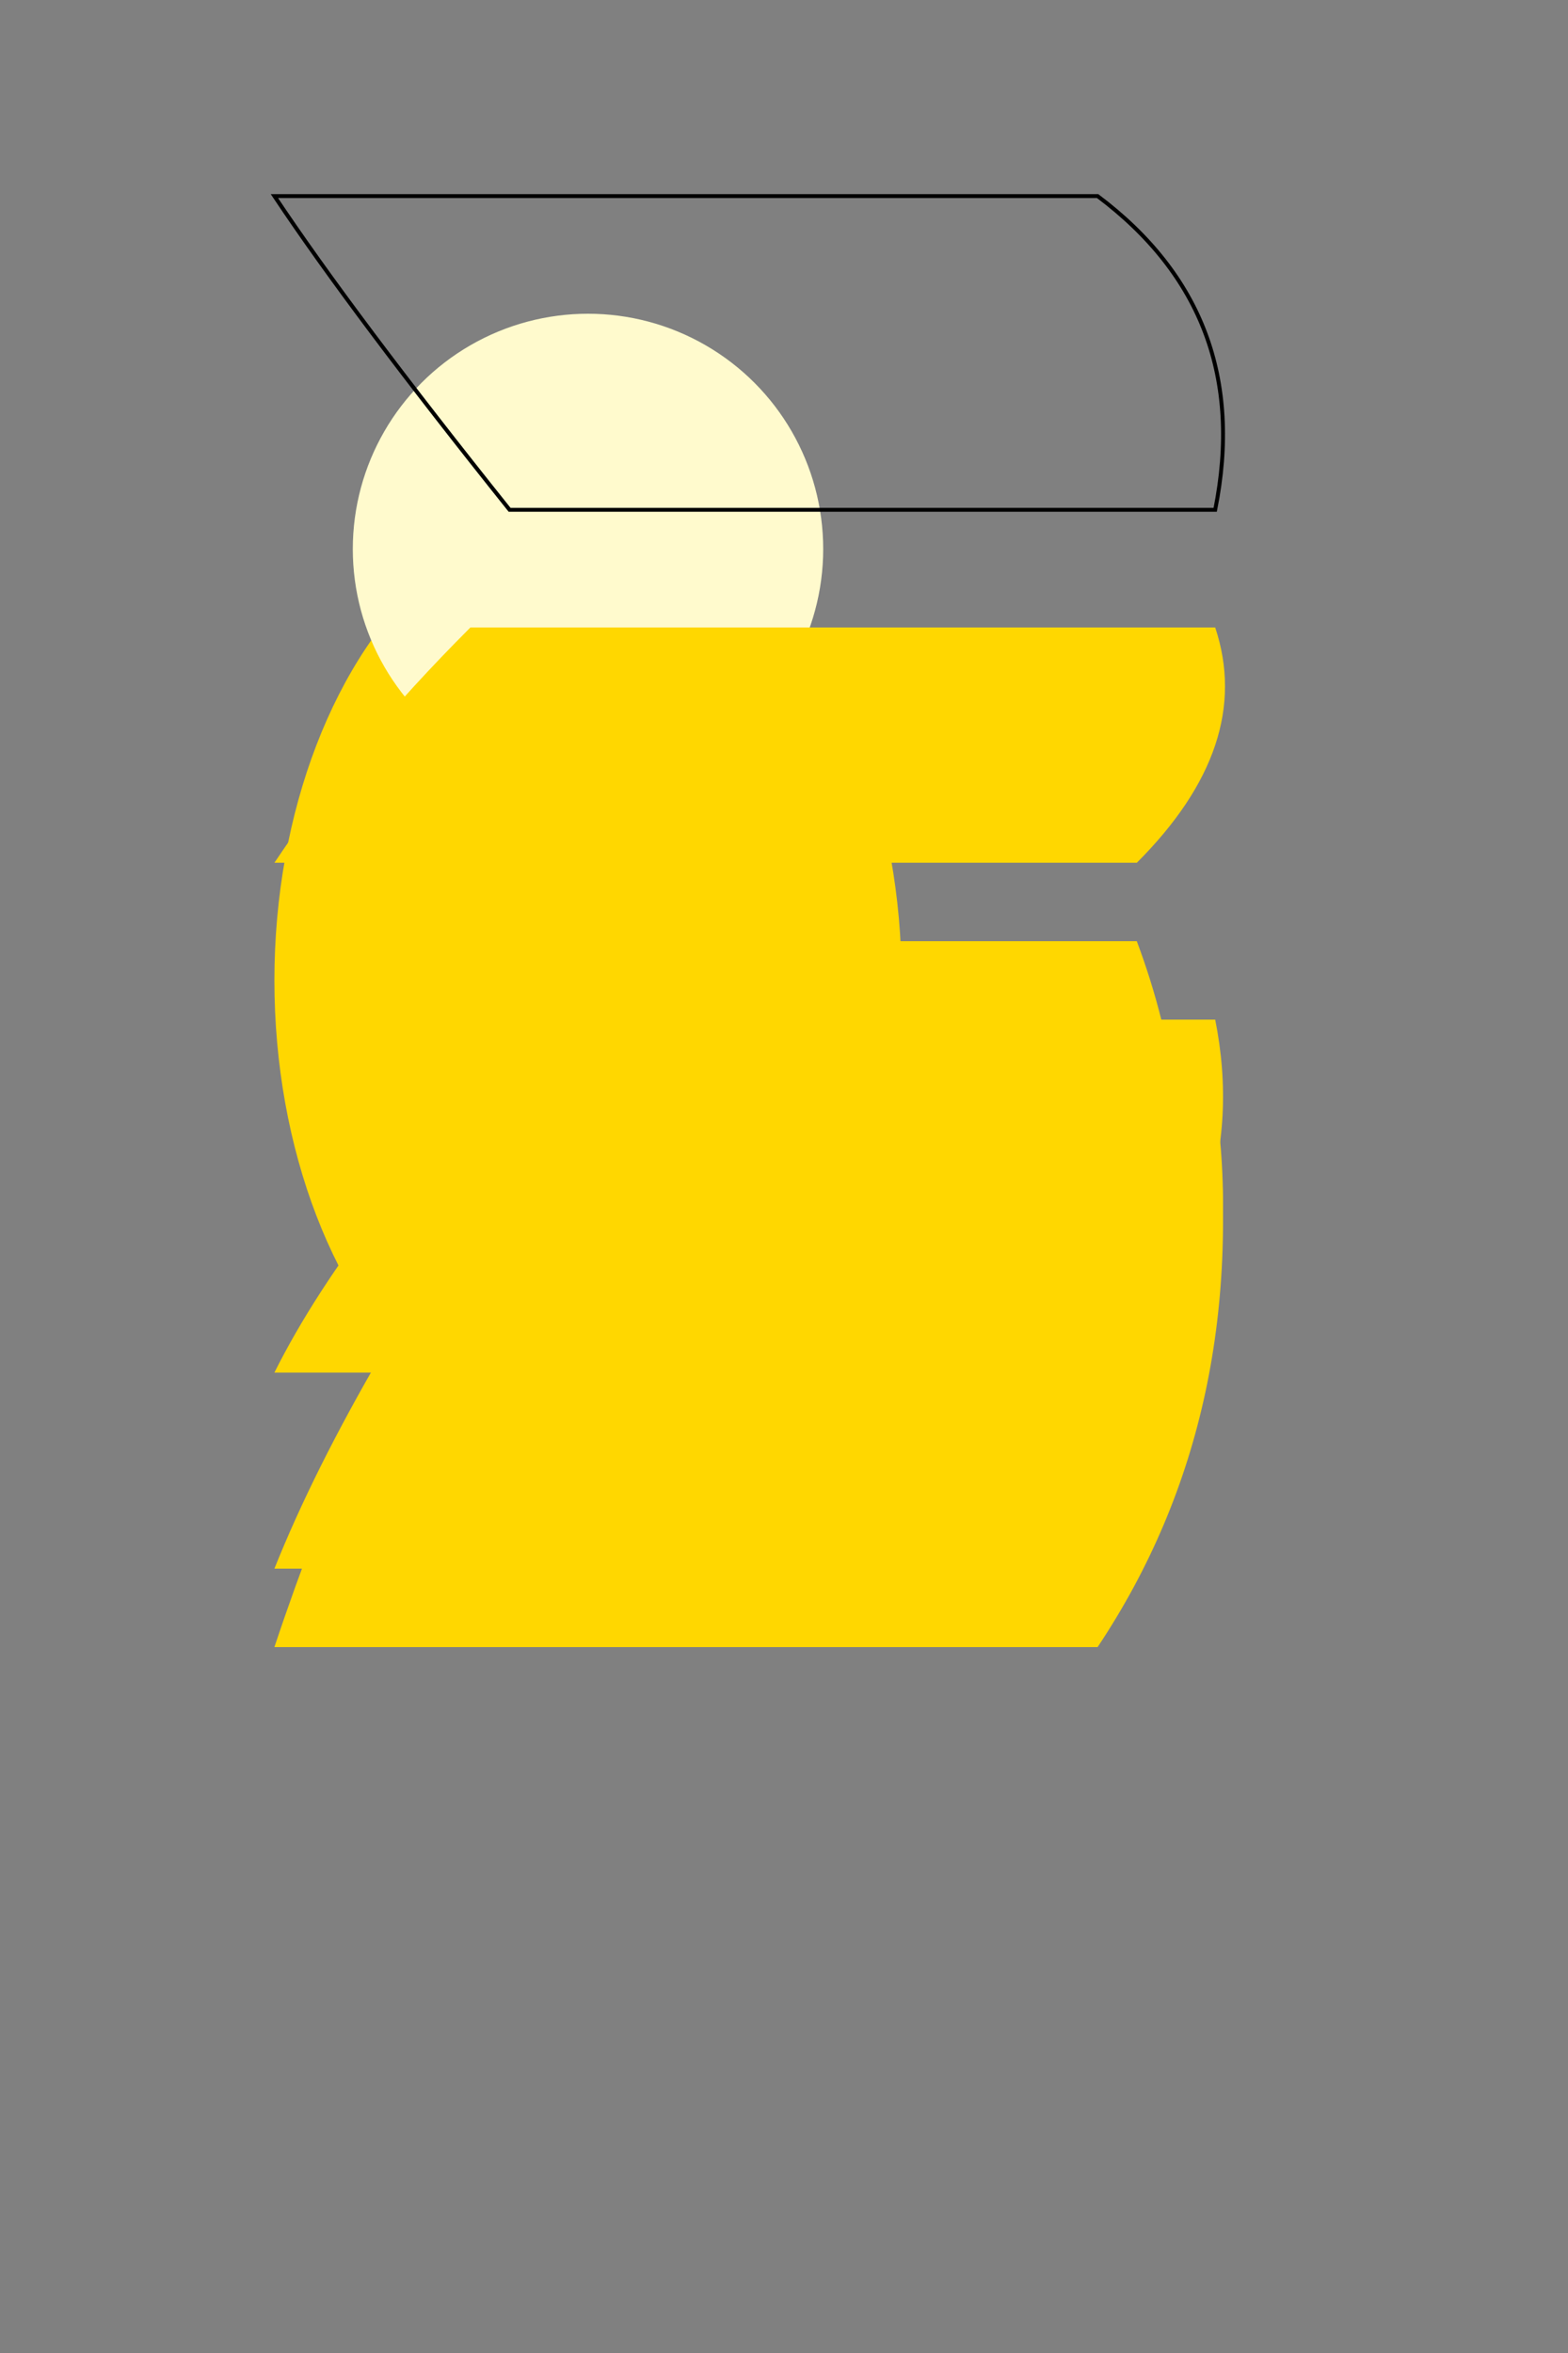 <svg width="400" height="600" xmlns="http://www.w3.org/2000/svg">

  <rect width="100%" height="100%" fill="#808080" stroke="none"/>

  <!-- Body -->
  <ellipse cx="150" cy="250" rx="80" ry="120" fill="#FFD700"/>

  <!-- Head -->
  <circle cx="150" cy="140" r="60" fill="#FFFACD"/>

  <!-- Arms -->
  <path d="M130,170 Q100,220 80,250 H200 Q220,220 250,170 Z" fill="#FFD700"/>
  <path d="M140,260 Q90,310 70,350 L280,350 Q320,310 310,260 Z" fill="#FFD700"/>

  <!-- Legs -->
  <path d="M140,280 Q90,350 70,400 L280,400 Q320,350 310,280 Z" fill="#FFD700"/>

  <!-- Dress -->
  <path d="M130,280 Q90,360 70,420 L280,420 Q320,360 310,280 Z" fill="#FFD700"/>

  <!-- Hair -->
  <path d="M130,130 Q90,80 70,50 L280,50 Q320,80 310,130 Z" stroke="#000" fill="transparent"/>

  <!-- Wings -->
  <path d="M120,160 Q90,190 70,220 L290,220 Q320,190 310,160 Z" fill="#FFD700"/>
  <path d="M130,240 Q95,280 105,320 L300,320 Q305,280 290,240 Z" fill="#FFD700"/>

</svg>
